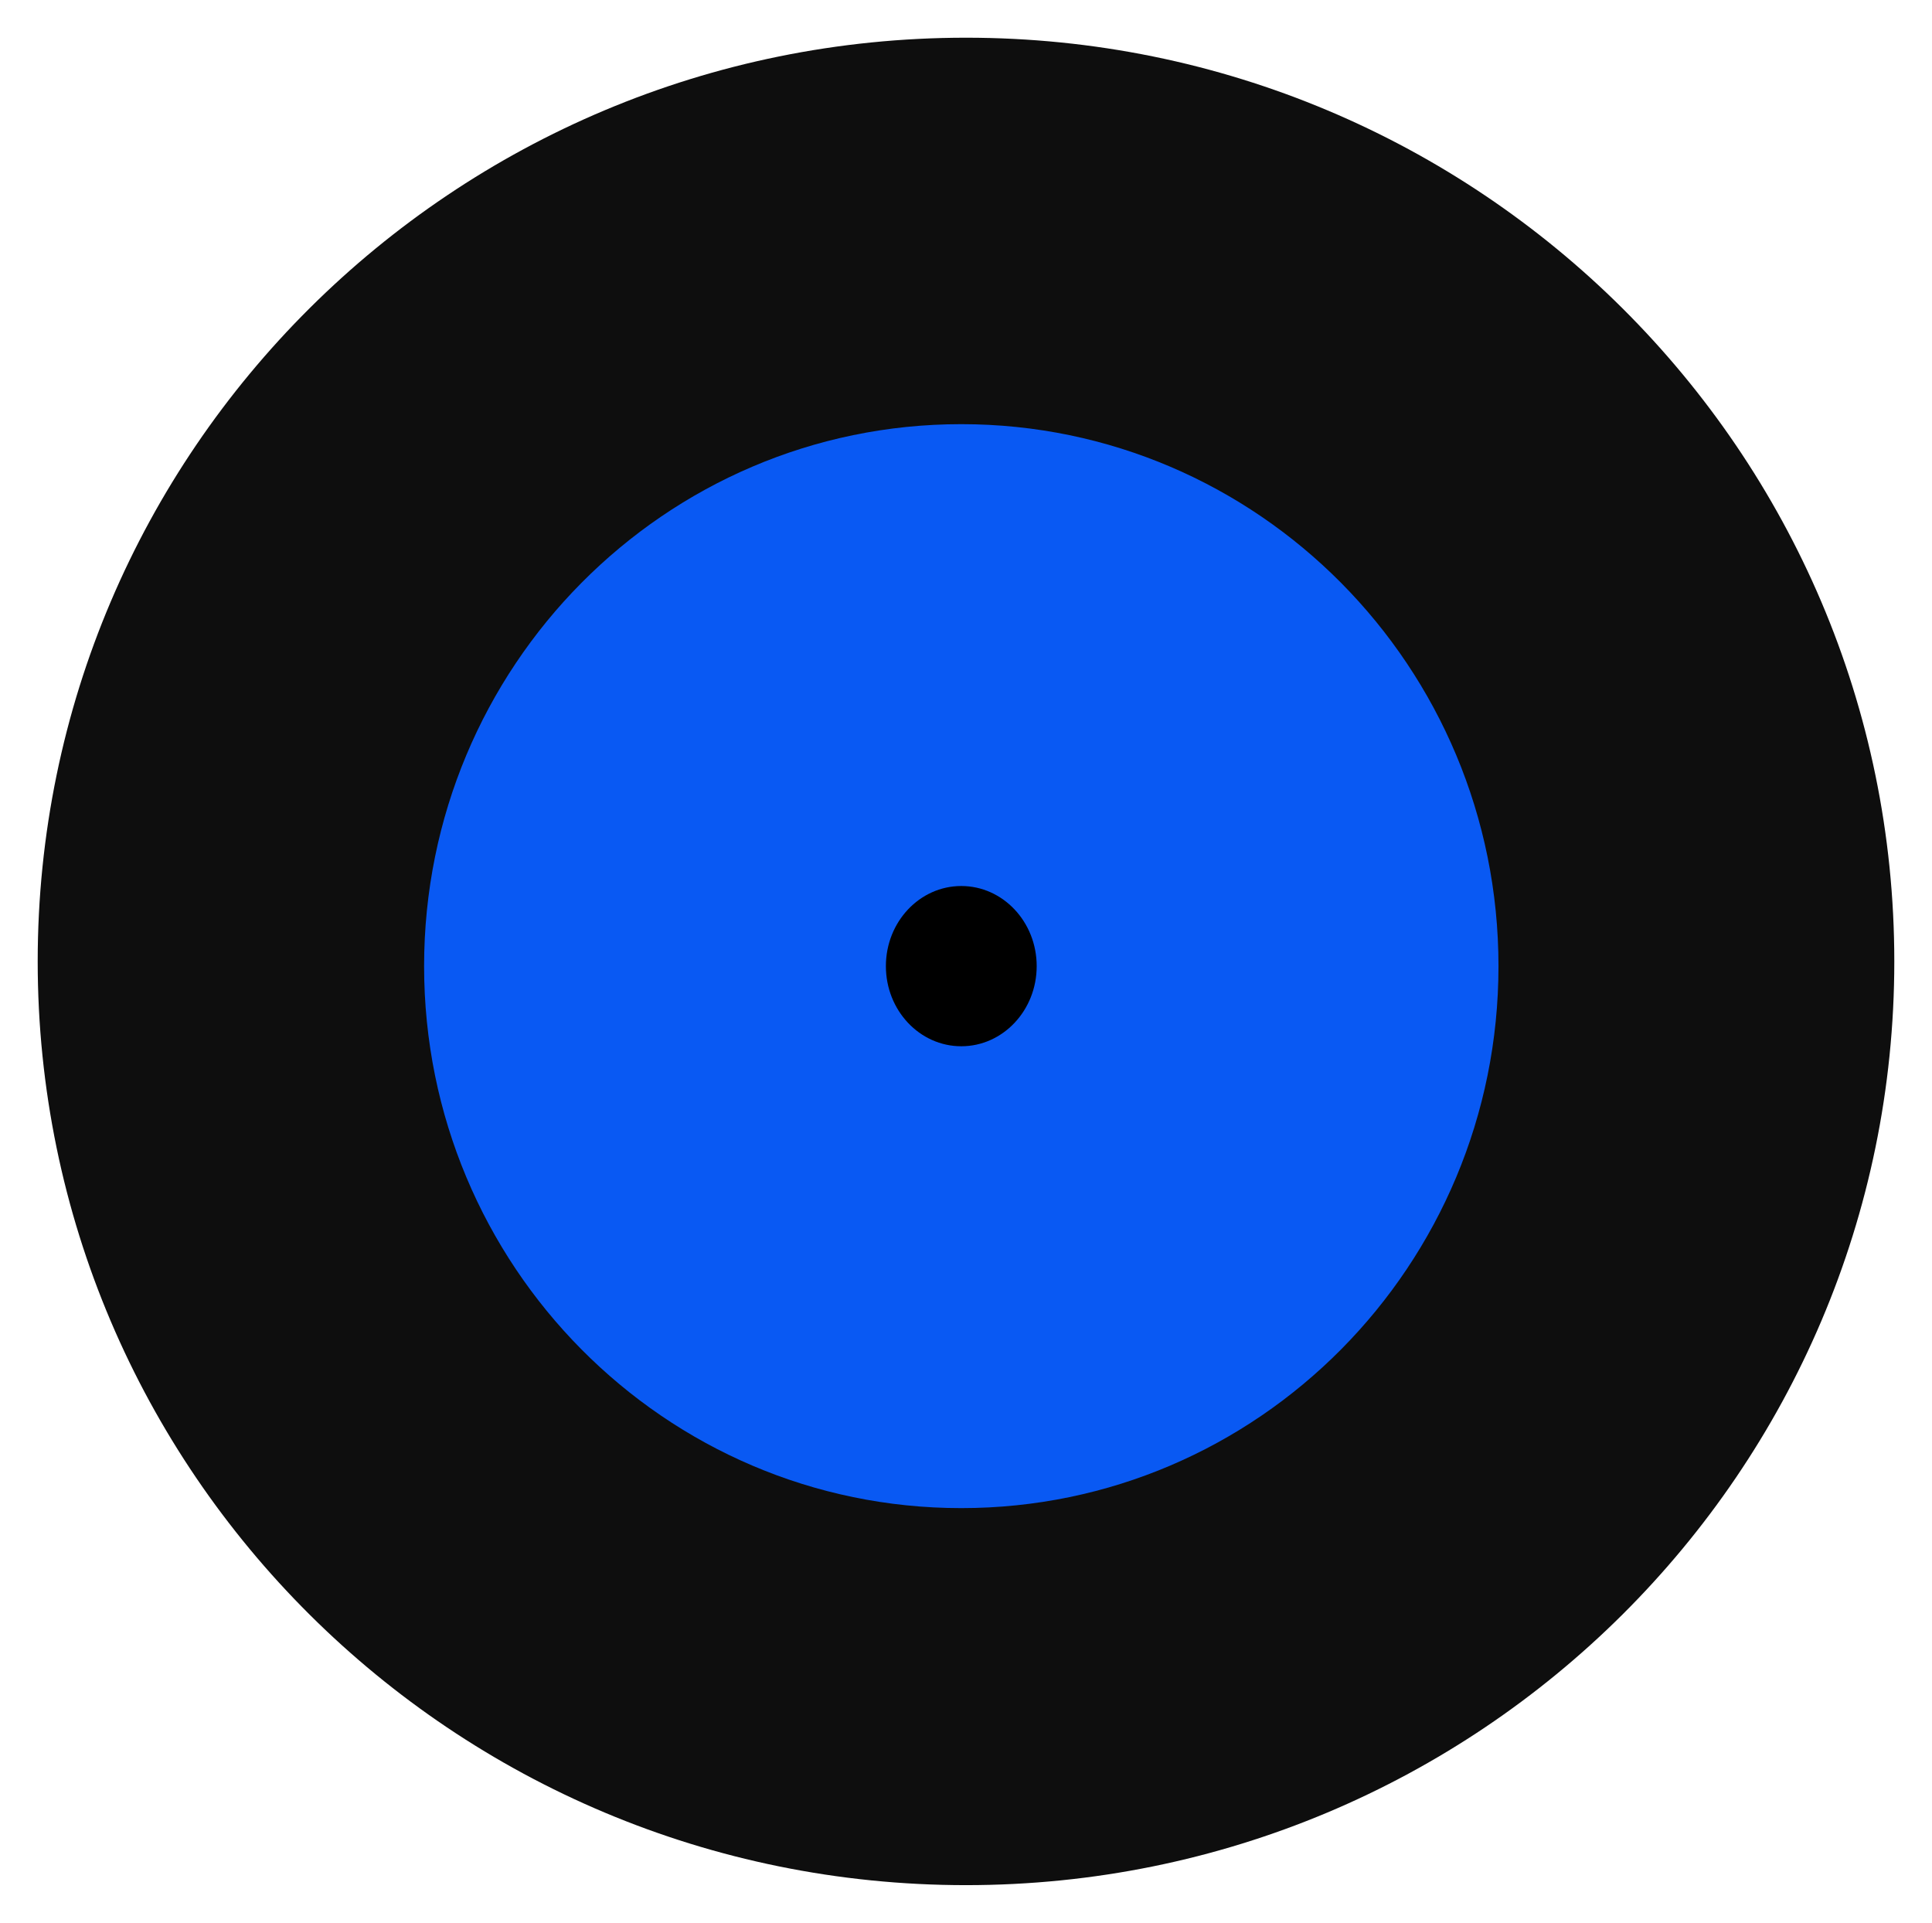 <svg width="205" height="204" viewBox="0 0 205 204" fill="none" xmlns="http://www.w3.org/2000/svg">
<g filter="url(#filter0_f)">
<path d="M102.5 200C156.9 200 201 156.124 201 102C201 47.876 156.9 4 102.5 4C48.1 4 4 47.876 4 102C4 156.124 48.1 200 102.5 200Z" fill="#0E0E0E"/>
</g>
<g filter="url(#filter1_f)">
<path d="M102 160C133.48 160 159 134.256 159 102.5C159 70.744 133.48 45 102 45C70.52 45 45 70.744 45 102.5C45 134.256 70.52 160 102 160Z" fill="#0959F3"/>
</g>
<g filter="url(#filter2_f)">
<path d="M102 111C106.418 111 110 107.194 110 102.5C110 97.806 106.418 94 102 94C97.582 94 94 97.806 94 102.5C94 107.194 97.582 111 102 111Z" fill="black"/>
</g>
<defs>
<filter id="filter0_f" x="0" y="0" width="205" height="204" filterUnits="userSpaceOnUse" color-interpolation-filters="sRGB">
<feFlood flood-opacity="0" result="BackgroundImageFix"/>
<feBlend mode="normal" in="SourceGraphic" in2="BackgroundImageFix" result="shape"/>
<feGaussianBlur stdDeviation="2" result="effect1_foregroundBlur"/>
</filter>
<filter id="filter1_f" x="41" y="41" width="122" height="123" filterUnits="userSpaceOnUse" color-interpolation-filters="sRGB">
<feFlood flood-opacity="0" result="BackgroundImageFix"/>
<feBlend mode="normal" in="SourceGraphic" in2="BackgroundImageFix" result="shape"/>
<feGaussianBlur stdDeviation="2" result="effect1_foregroundBlur"/>
</filter>
<filter id="filter2_f" x="90" y="90" width="24" height="25" filterUnits="userSpaceOnUse" color-interpolation-filters="sRGB">
<feFlood flood-opacity="0" result="BackgroundImageFix"/>
<feBlend mode="normal" in="SourceGraphic" in2="BackgroundImageFix" result="shape"/>
<feGaussianBlur stdDeviation="2" result="effect1_foregroundBlur"/>
</filter>
</defs>
</svg>
